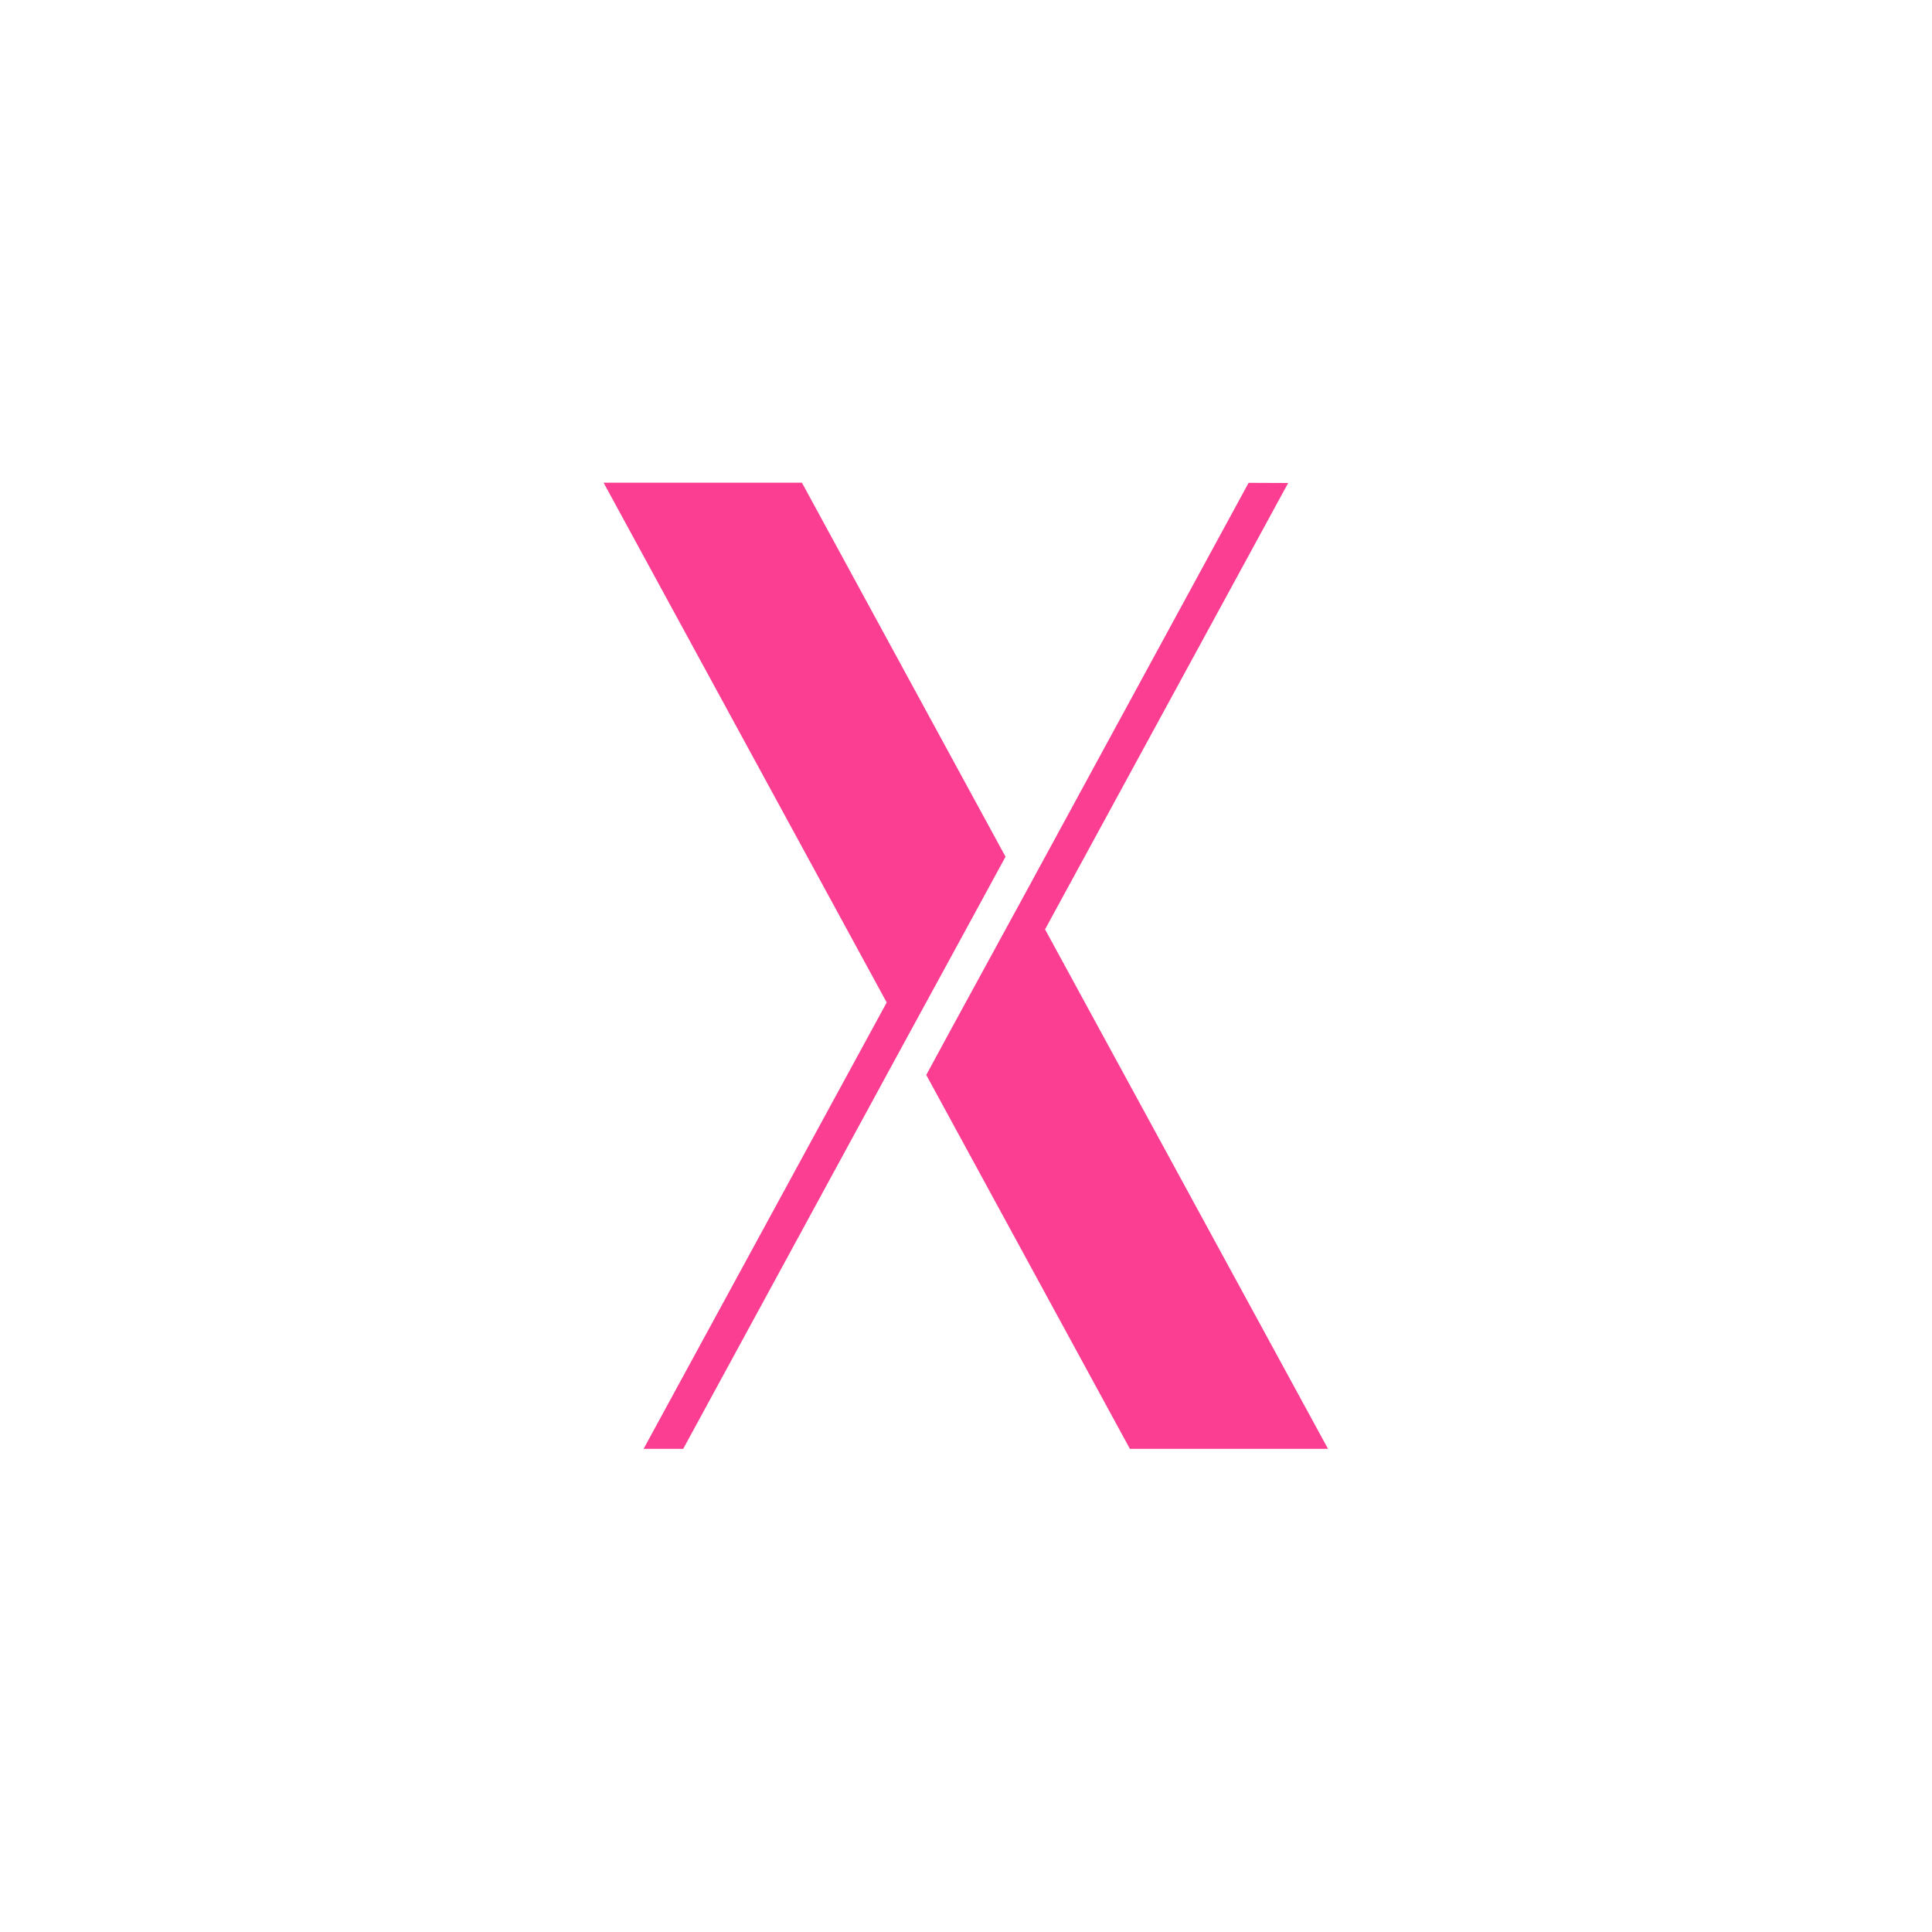 <!-- color: #ffb00a --><svg xmlns="http://www.w3.org/2000/svg" viewBox="0 0 48 48"><g><path d="m 15 12 l 7.03 12.906 l -6.04 11.09 l 0.984 0 l 5.547 -10.195 l 1.27 -2.328 l 1.191 -2.188 l -5.059 -9.293 l -4.922 0 m 16.02 0.004 l -5.547 10.195 l -1.84 3.371 l -0.621 1.145 l 5.059 9.289 l 4.922 0 l -7.03 -12.906 l 6.04 -11.09 m -0.984 0" fill="#fc3e92" stroke="none" fill-rule="nonzero" fill-opacity="1"/></g></svg>